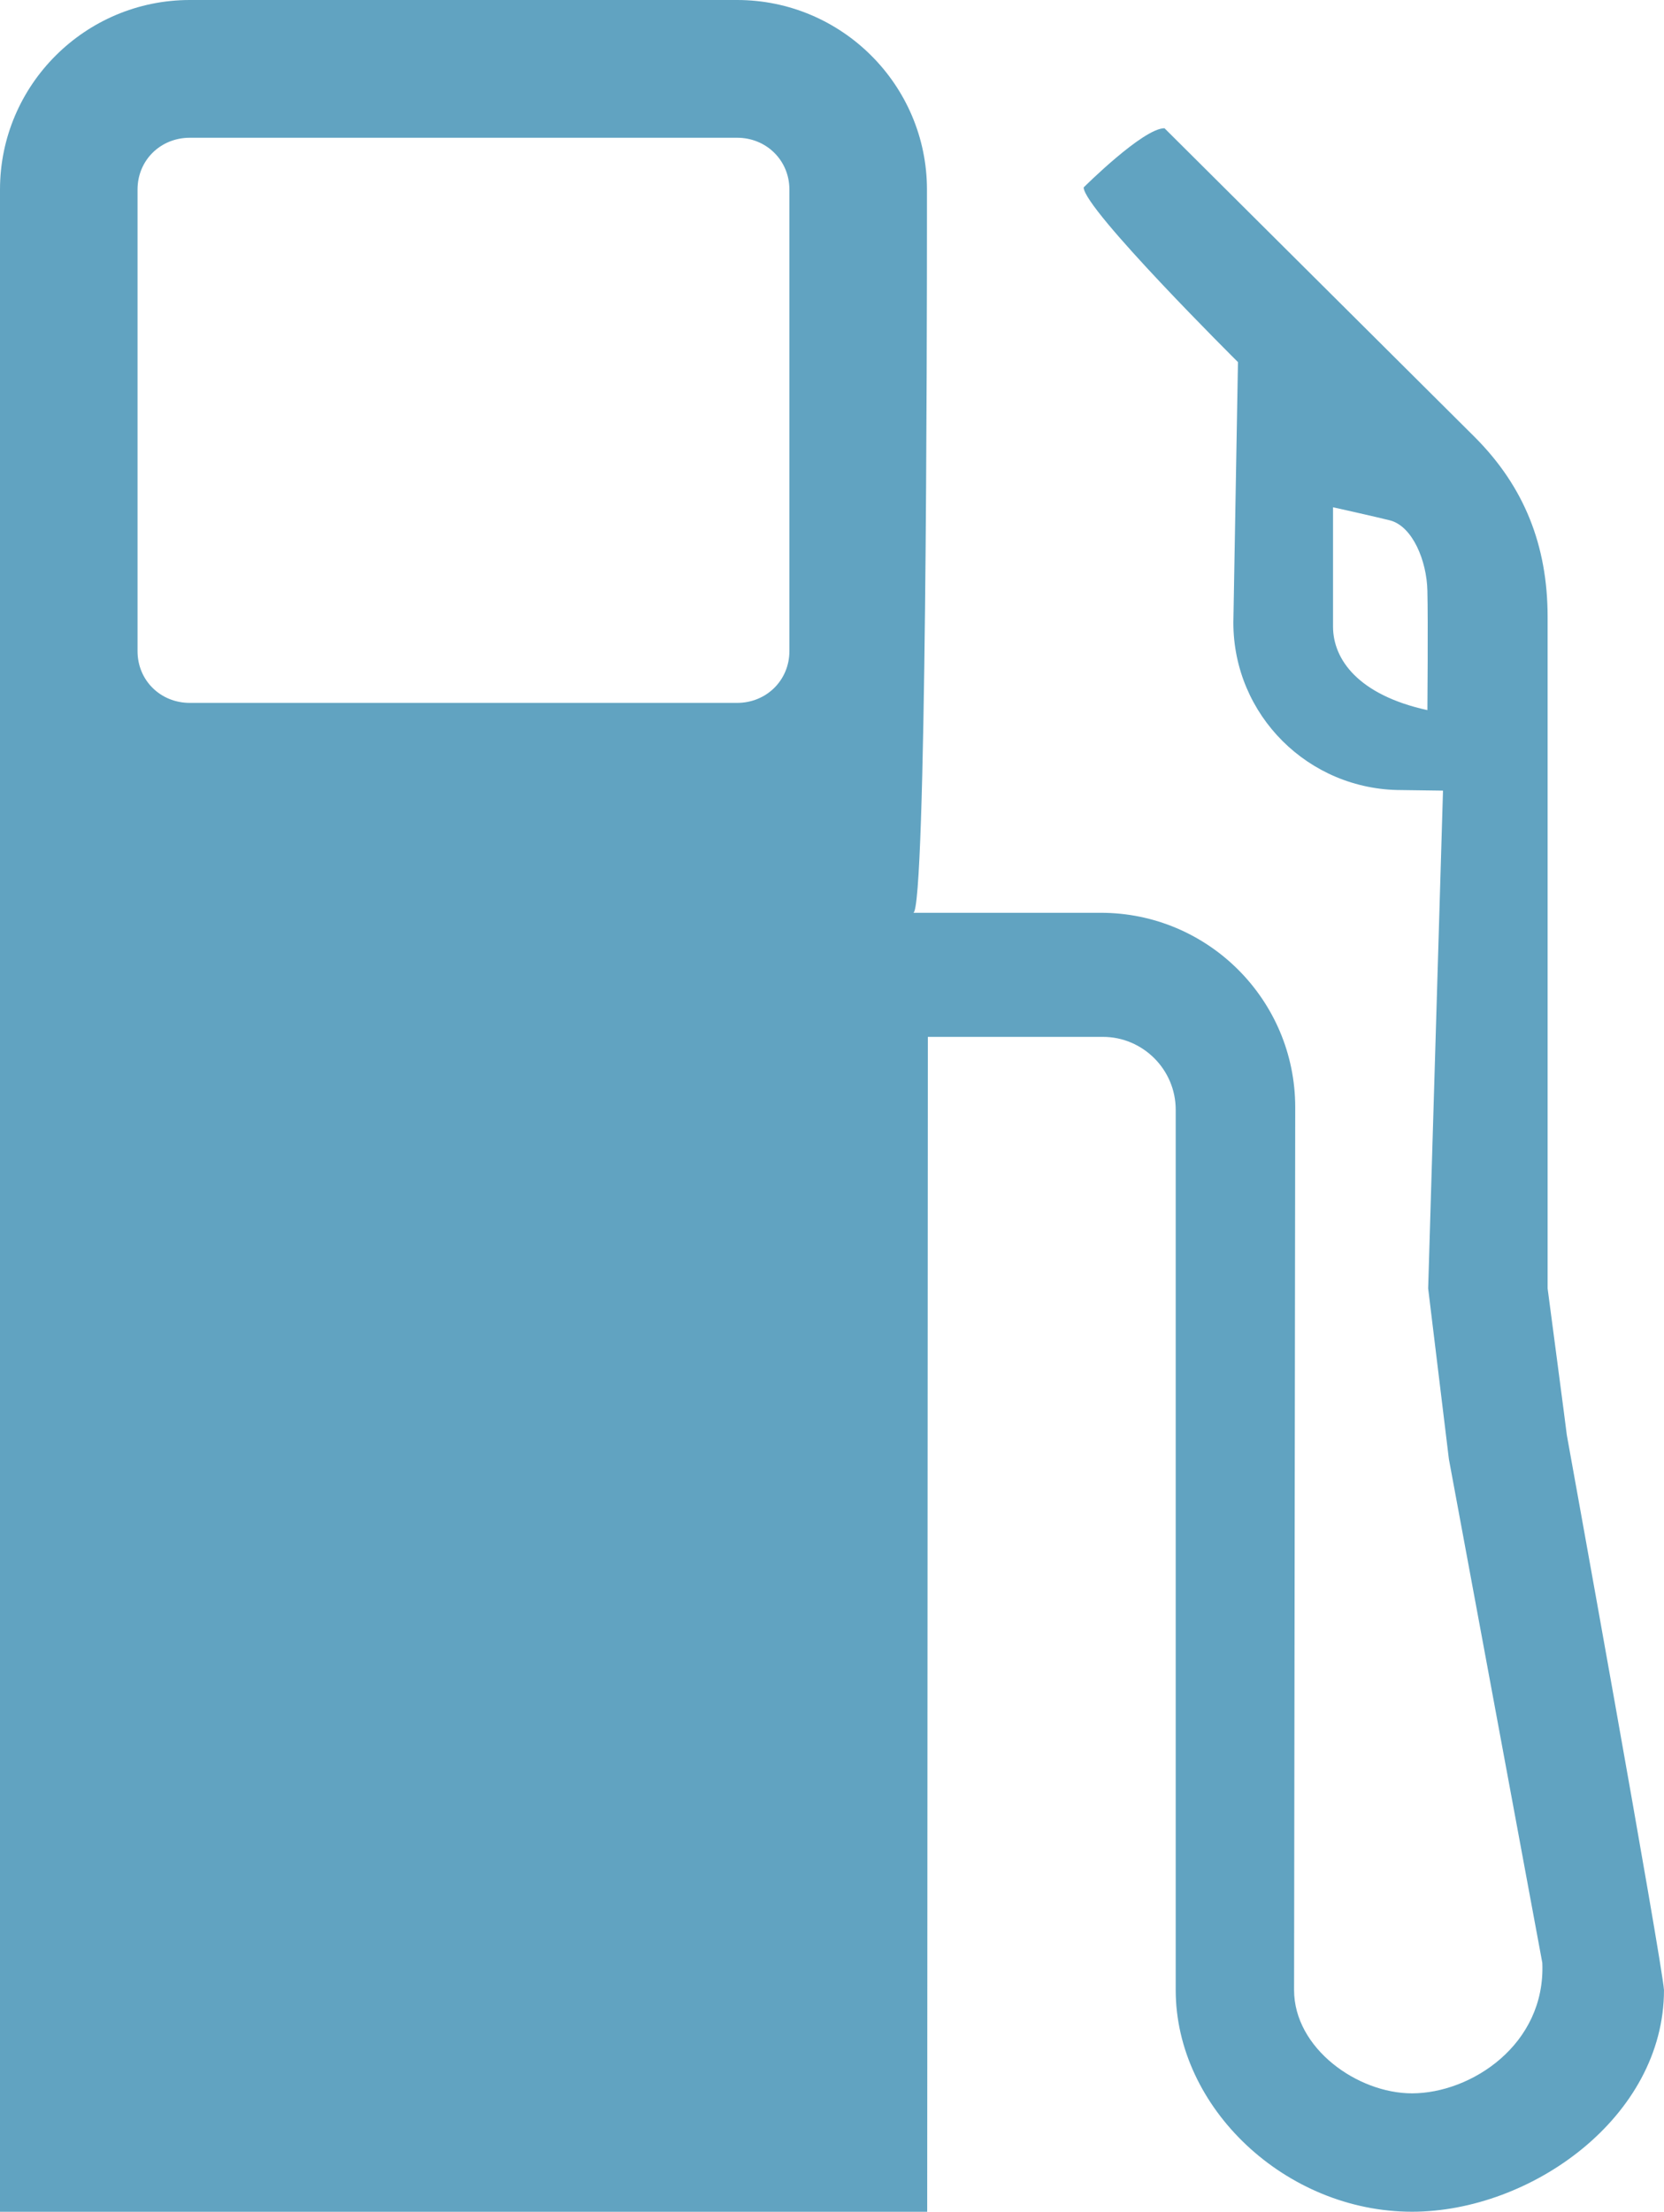 <?xml version="1.0" encoding="utf-8"?>
<!-- Generator: Adobe Illustrator 16.0.0, SVG Export Plug-In . SVG Version: 6.00 Build 0)  -->
<!DOCTYPE svg PUBLIC "-//W3C//DTD SVG 1.1//EN" "http://www.w3.org/Graphics/SVG/1.1/DTD/svg11.dtd">
<svg version="1.1" id="Layer_1" xmlns="http://www.w3.org/2000/svg" xmlns:xlink="http://www.w3.org/1999/xlink" x="0px" y="0px"
	 width="75.264px" height="100px" viewBox="0 0 75.264 100" enable-background="new 0 0 75.264 100" xml:space="preserve">
<path fill="#61A3C1" d="M35.705,29.44c0,1.316-1.041,2.34-2.365,2.34H8.587c-1.334,0-2.366-1.024-2.366-2.34V8.568
	c0-1.316,1.032-2.34,2.366-2.34H33.34c1.324,0,2.365,1.024,2.365,2.34V29.44z M64.562,32.107c-3.132-0.688-4.268-2.297-4.268-3.778
	v-5.394c0,0,2.082,0.465,2.581,0.594c1.015,0.267,1.66,1.824,1.687,3.184C64.596,28.073,64.562,32.107,64.562,32.107z
	 M70.868,64.879c0-0.052-0.868-6.625-0.868-6.625V27.9c0-3.252-1.067-5.894-3.271-8.113L52.671,5.798
	c-0.972,0-3.656,2.676-3.656,2.676c0,0.972,6.979,7.898,6.979,7.898L55.786,28.15c0,4.182,3.397,7.571,7.598,7.571l1.884,0.026
	l-0.671,22.507l0.938,7.719l4.225,22.773c0.156,3.699-3.227,5.9-5.894,5.9c-2.47,0-5.334-2.039-5.334-4.672l0.052-39.911
	c0-4.853-3.94-8.793-8.793-8.793c0,0-8.44,0-8.483,0c0.594-0.033,0.619-26.137,0.619-31.678c0-0.655,0-1.025,0-1.025
	C41.925,3.845,38.071,0,33.339,0H8.587C3.854,0,0,3.845,0,8.568V100h41.938l0.029-53.12h7.916c1.815,0,3.295,1.481,3.295,3.295v39.8
	c0,5.344,4.99,10.024,10.687,10.024c5.377,0,11.398-4.276,11.398-10.024C75.17,88.65,70.868,64.879,70.868,64.879z"/>
</svg>

